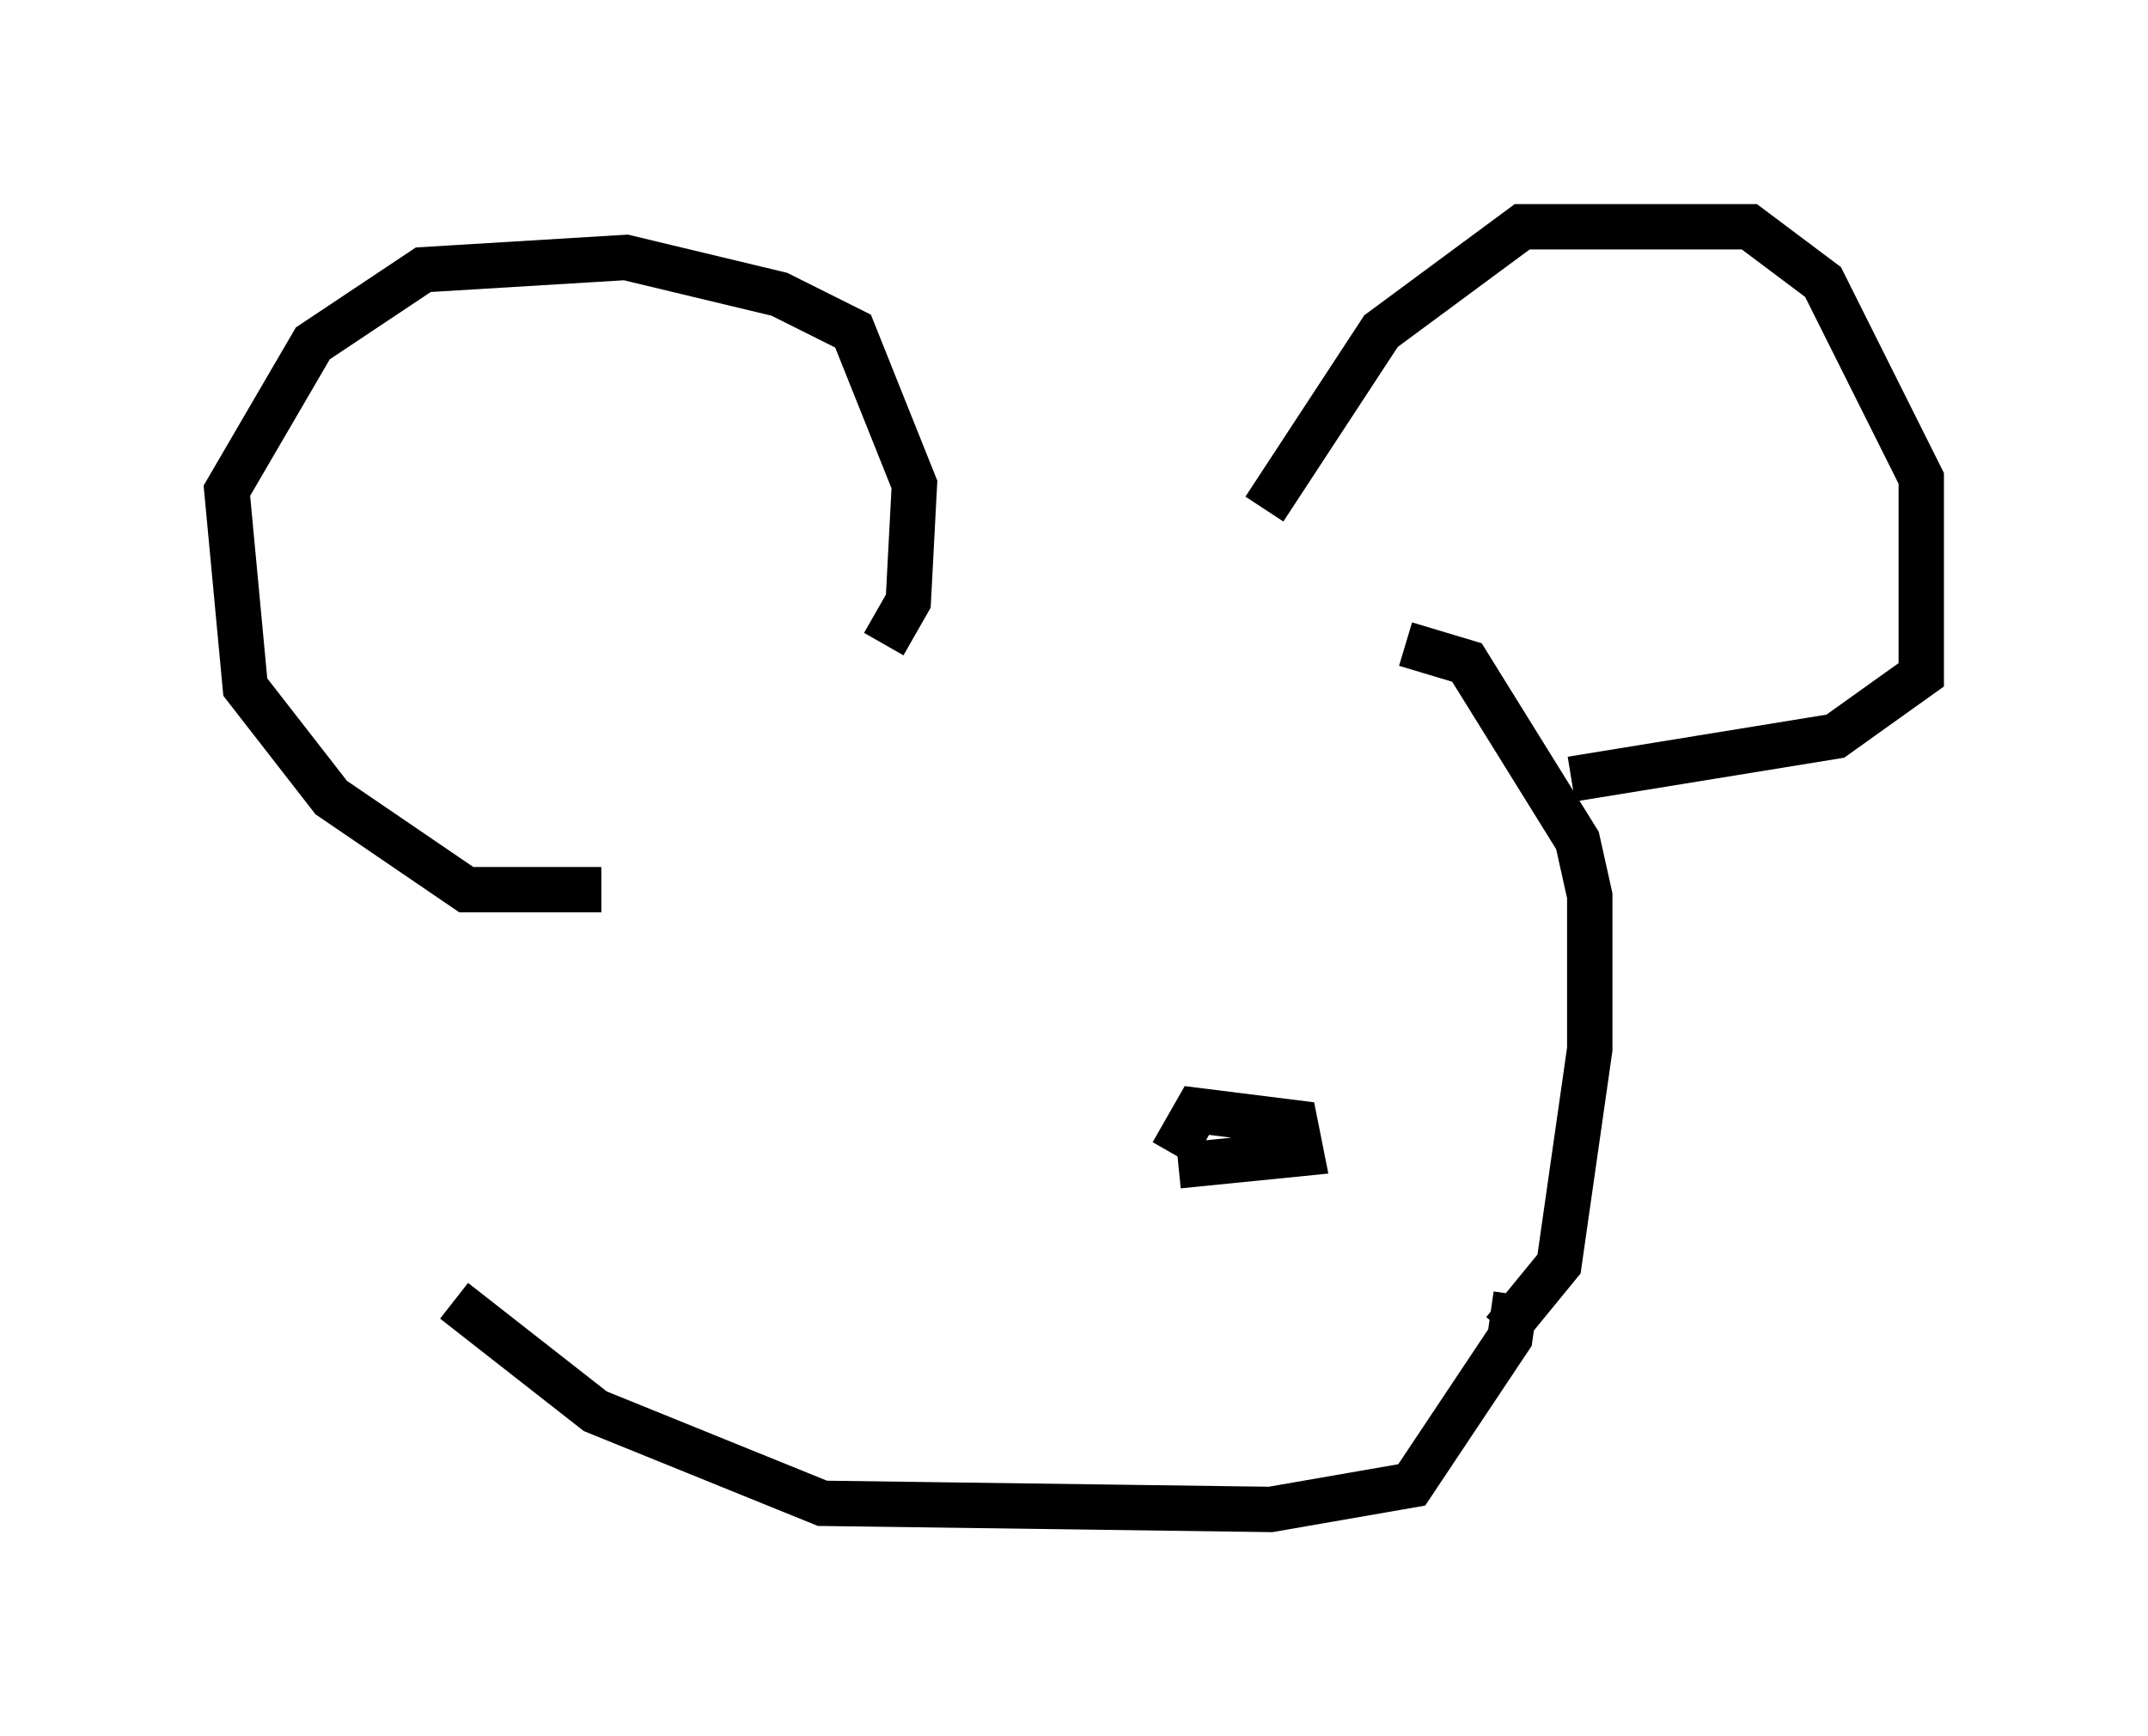 <?xml version="1.0" encoding="utf-8" ?>
<svg baseProfile="full" height="38.281" version="1.1" width="47.347" xmlns="http://www.w3.org/2000/svg" xmlns:ev="http://www.w3.org/2001/xml-events" xmlns:xlink="http://www.w3.org/1999/xlink"><defs /><rect fill="white" height="38.281" width="47.347" x="0" y="0" /><path d="M13.796, 18.938 m-0.541, 0.677 l-2.977, 0.0 -2.977, -2.03 l-1.894, -2.436 -0.406, -4.33 l1.894, -3.248 2.436, -1.624 l4.465, -0.271 3.383, 0.812 l1.624, 0.812 1.353, 3.383 l-0.135, 2.571 -0.541, 0.947 m8.39, -2.977 l2.571, -3.924 3.112, -2.3 l5.007, 0.0 1.624, 1.218 l2.165, 4.33 0.0, 4.33 l-1.894, 1.353 -5.819, 0.947 m-3.654, -2.977 l1.353, 0.406 2.436, 3.924 l0.271, 1.218 0.0, 3.383 l-0.677, 4.736 -1.218, 1.488 m0.271, -0.812 l-0.135, 0.947 -2.165, 3.248 l-3.112, 0.541 -9.878, -0.135 l-5.007, -2.03 -3.112, -2.436 m15.832, -3.248 l0.541, -0.947 2.165, 0.271 l0.135, 0.677 -2.706, 0.271 " fill="none" stroke="black" stroke-width="1" /></svg>